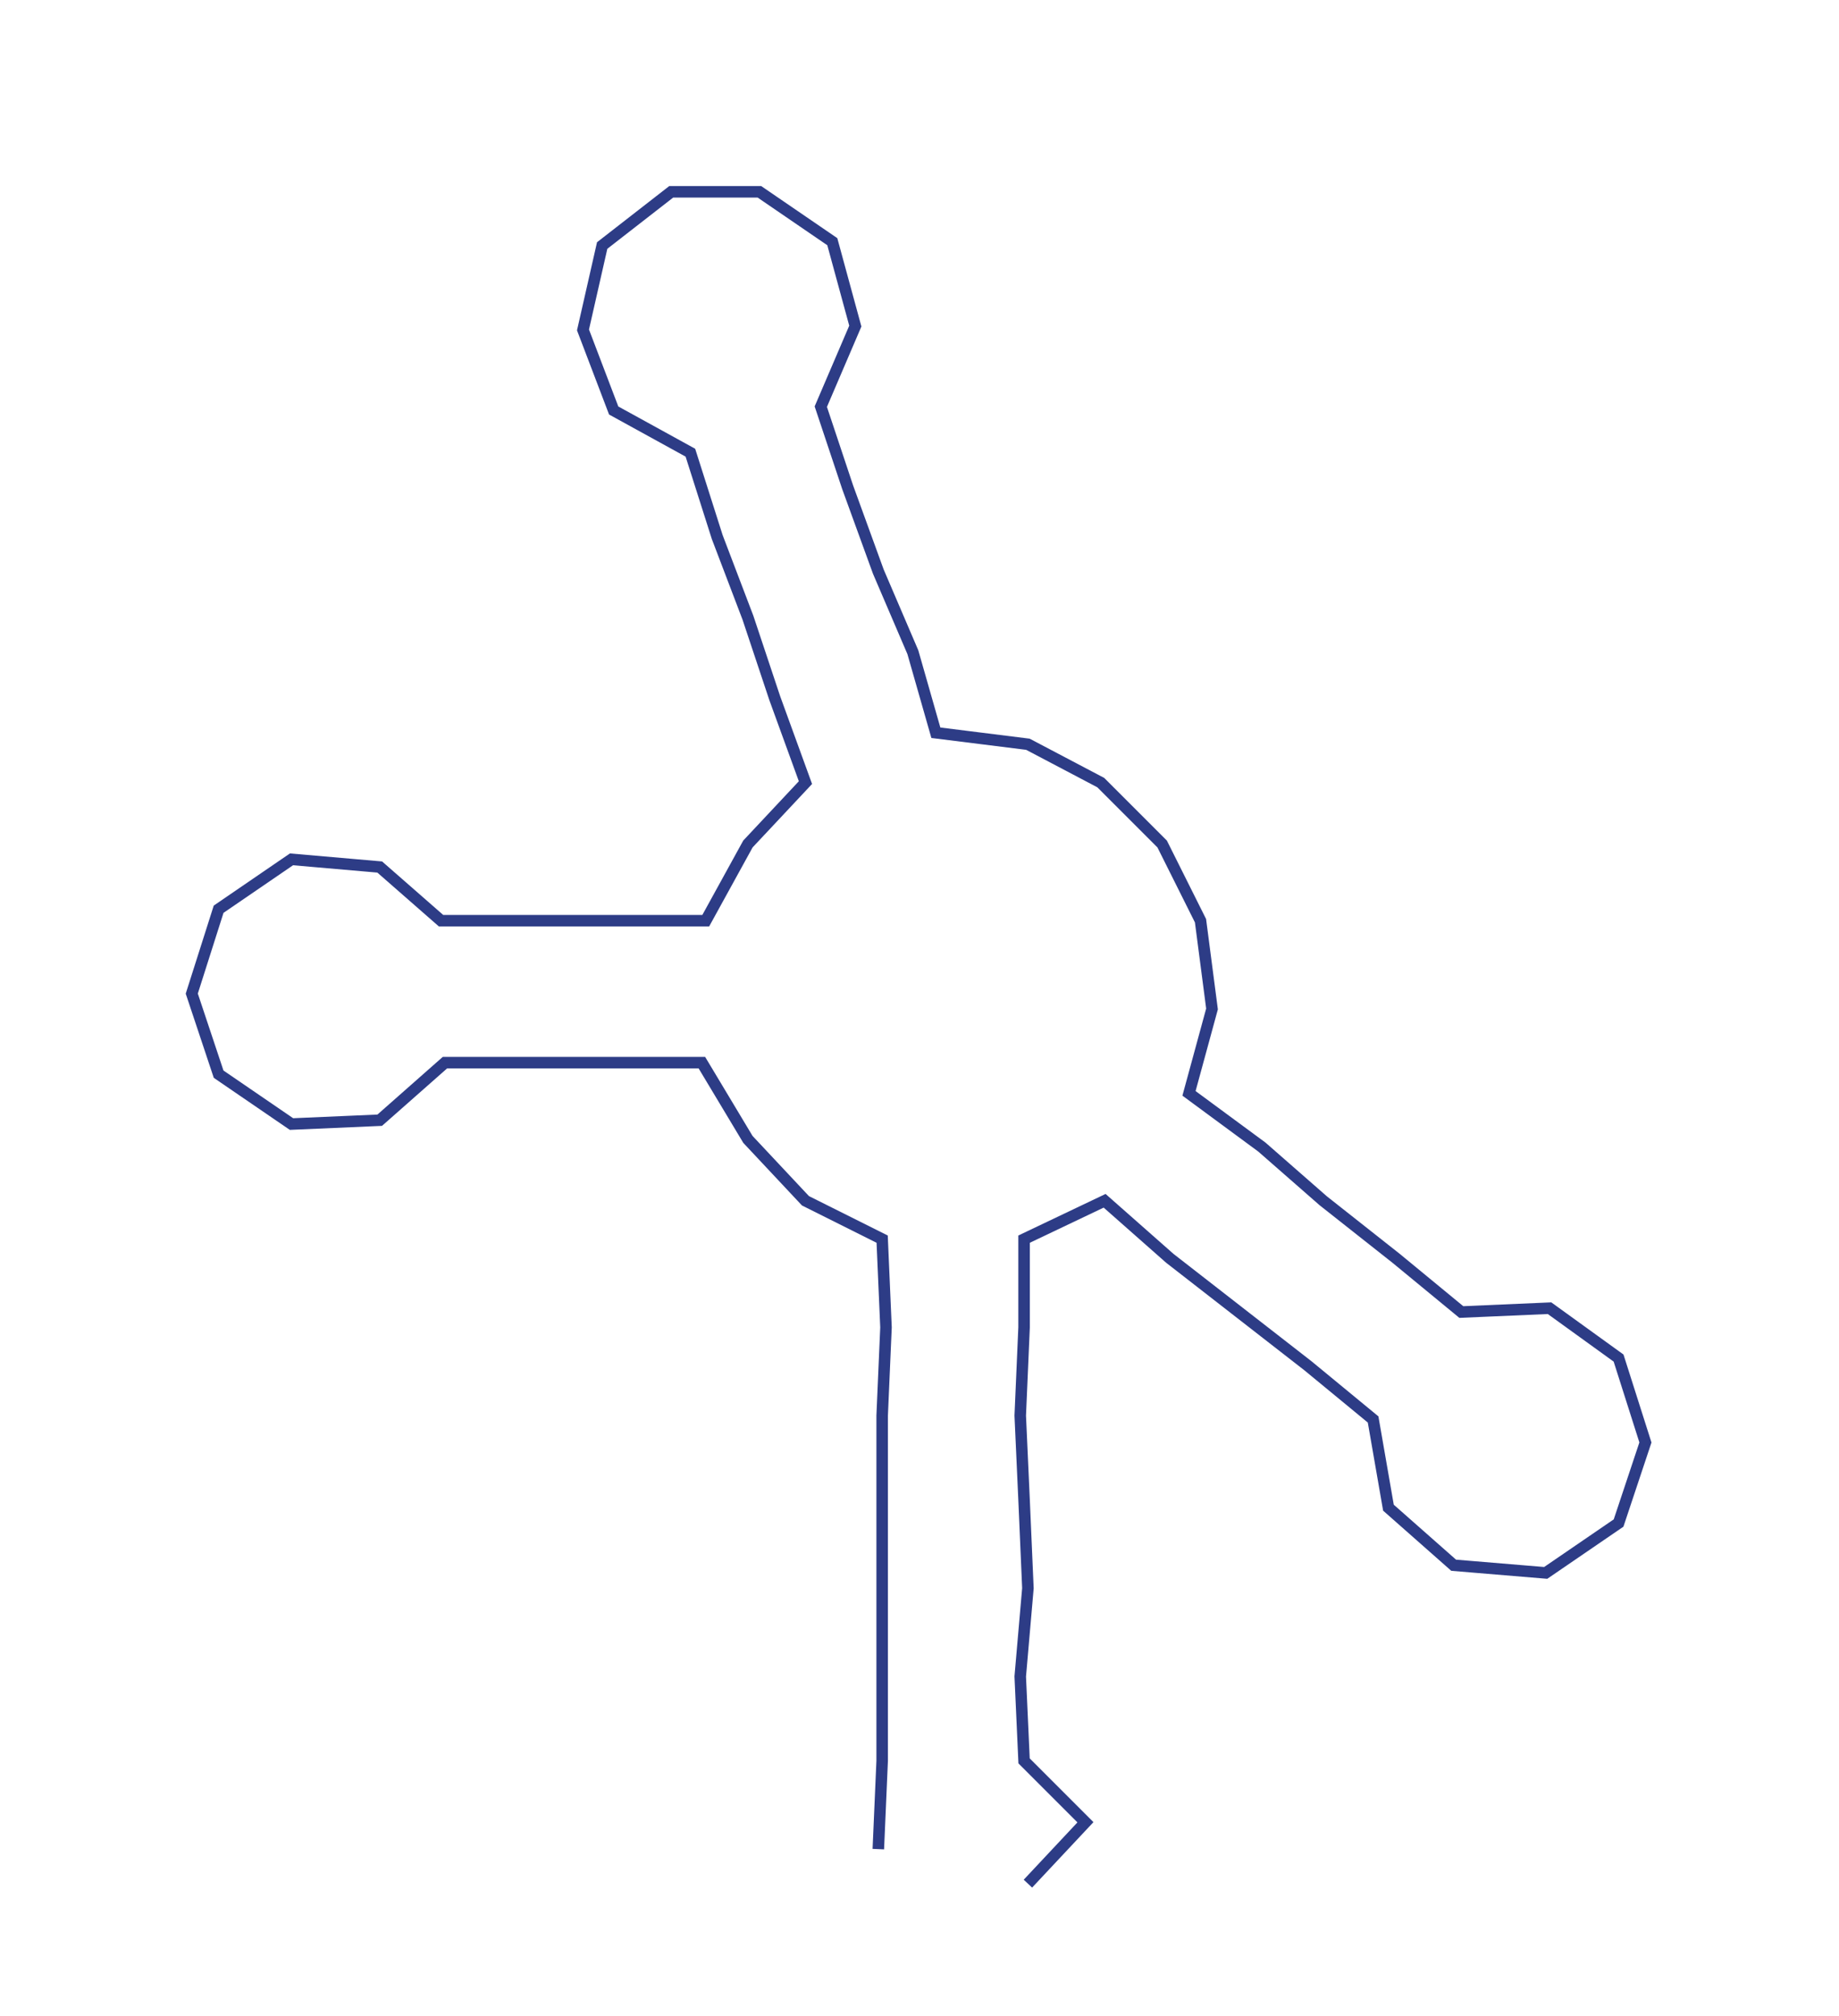 <ns0:svg xmlns:ns0="http://www.w3.org/2000/svg" width="273.723px" height="300px" viewBox="0 0 479.47 525.498"><ns0:path style="stroke:#2d3c86;stroke-width:3px;fill:none;" d="M229 482 L229 482 L230 459 L230 437 L230 414 L230 391 L230 369 L231 346 L230 323 L210 313 L195 297 L183 277 L161 277 L139 277 L116 277 L99 292 L76 293 L57 280 L50 259 L57 237 L76 224 L99 226 L115 240 L139 240 L161 240 L184 240 L195 220 L210 204 L202 182 L195 161 L187 140 L180 118 L160 107 L152 86 L157 64 L175 50 L198 50 L217 63 L223 85 L214 106 L221 127 L229 149 L238 170 L244 191 L268 194 L287 204 L303 220 L313 240 L316 263 L310 285 L329 299 L345 313 L364 328 L381 342 L404 341 L422 354 L429 376 L422 397 L403 410 L379 408 L362 393 L358 370 L341 356 L323 342 L305 328 L288 313 L267 323 L267 346 L266 369 L267 391 L268 414 L266 437 L267 459 L283 475 L268 491" /></ns0:svg>